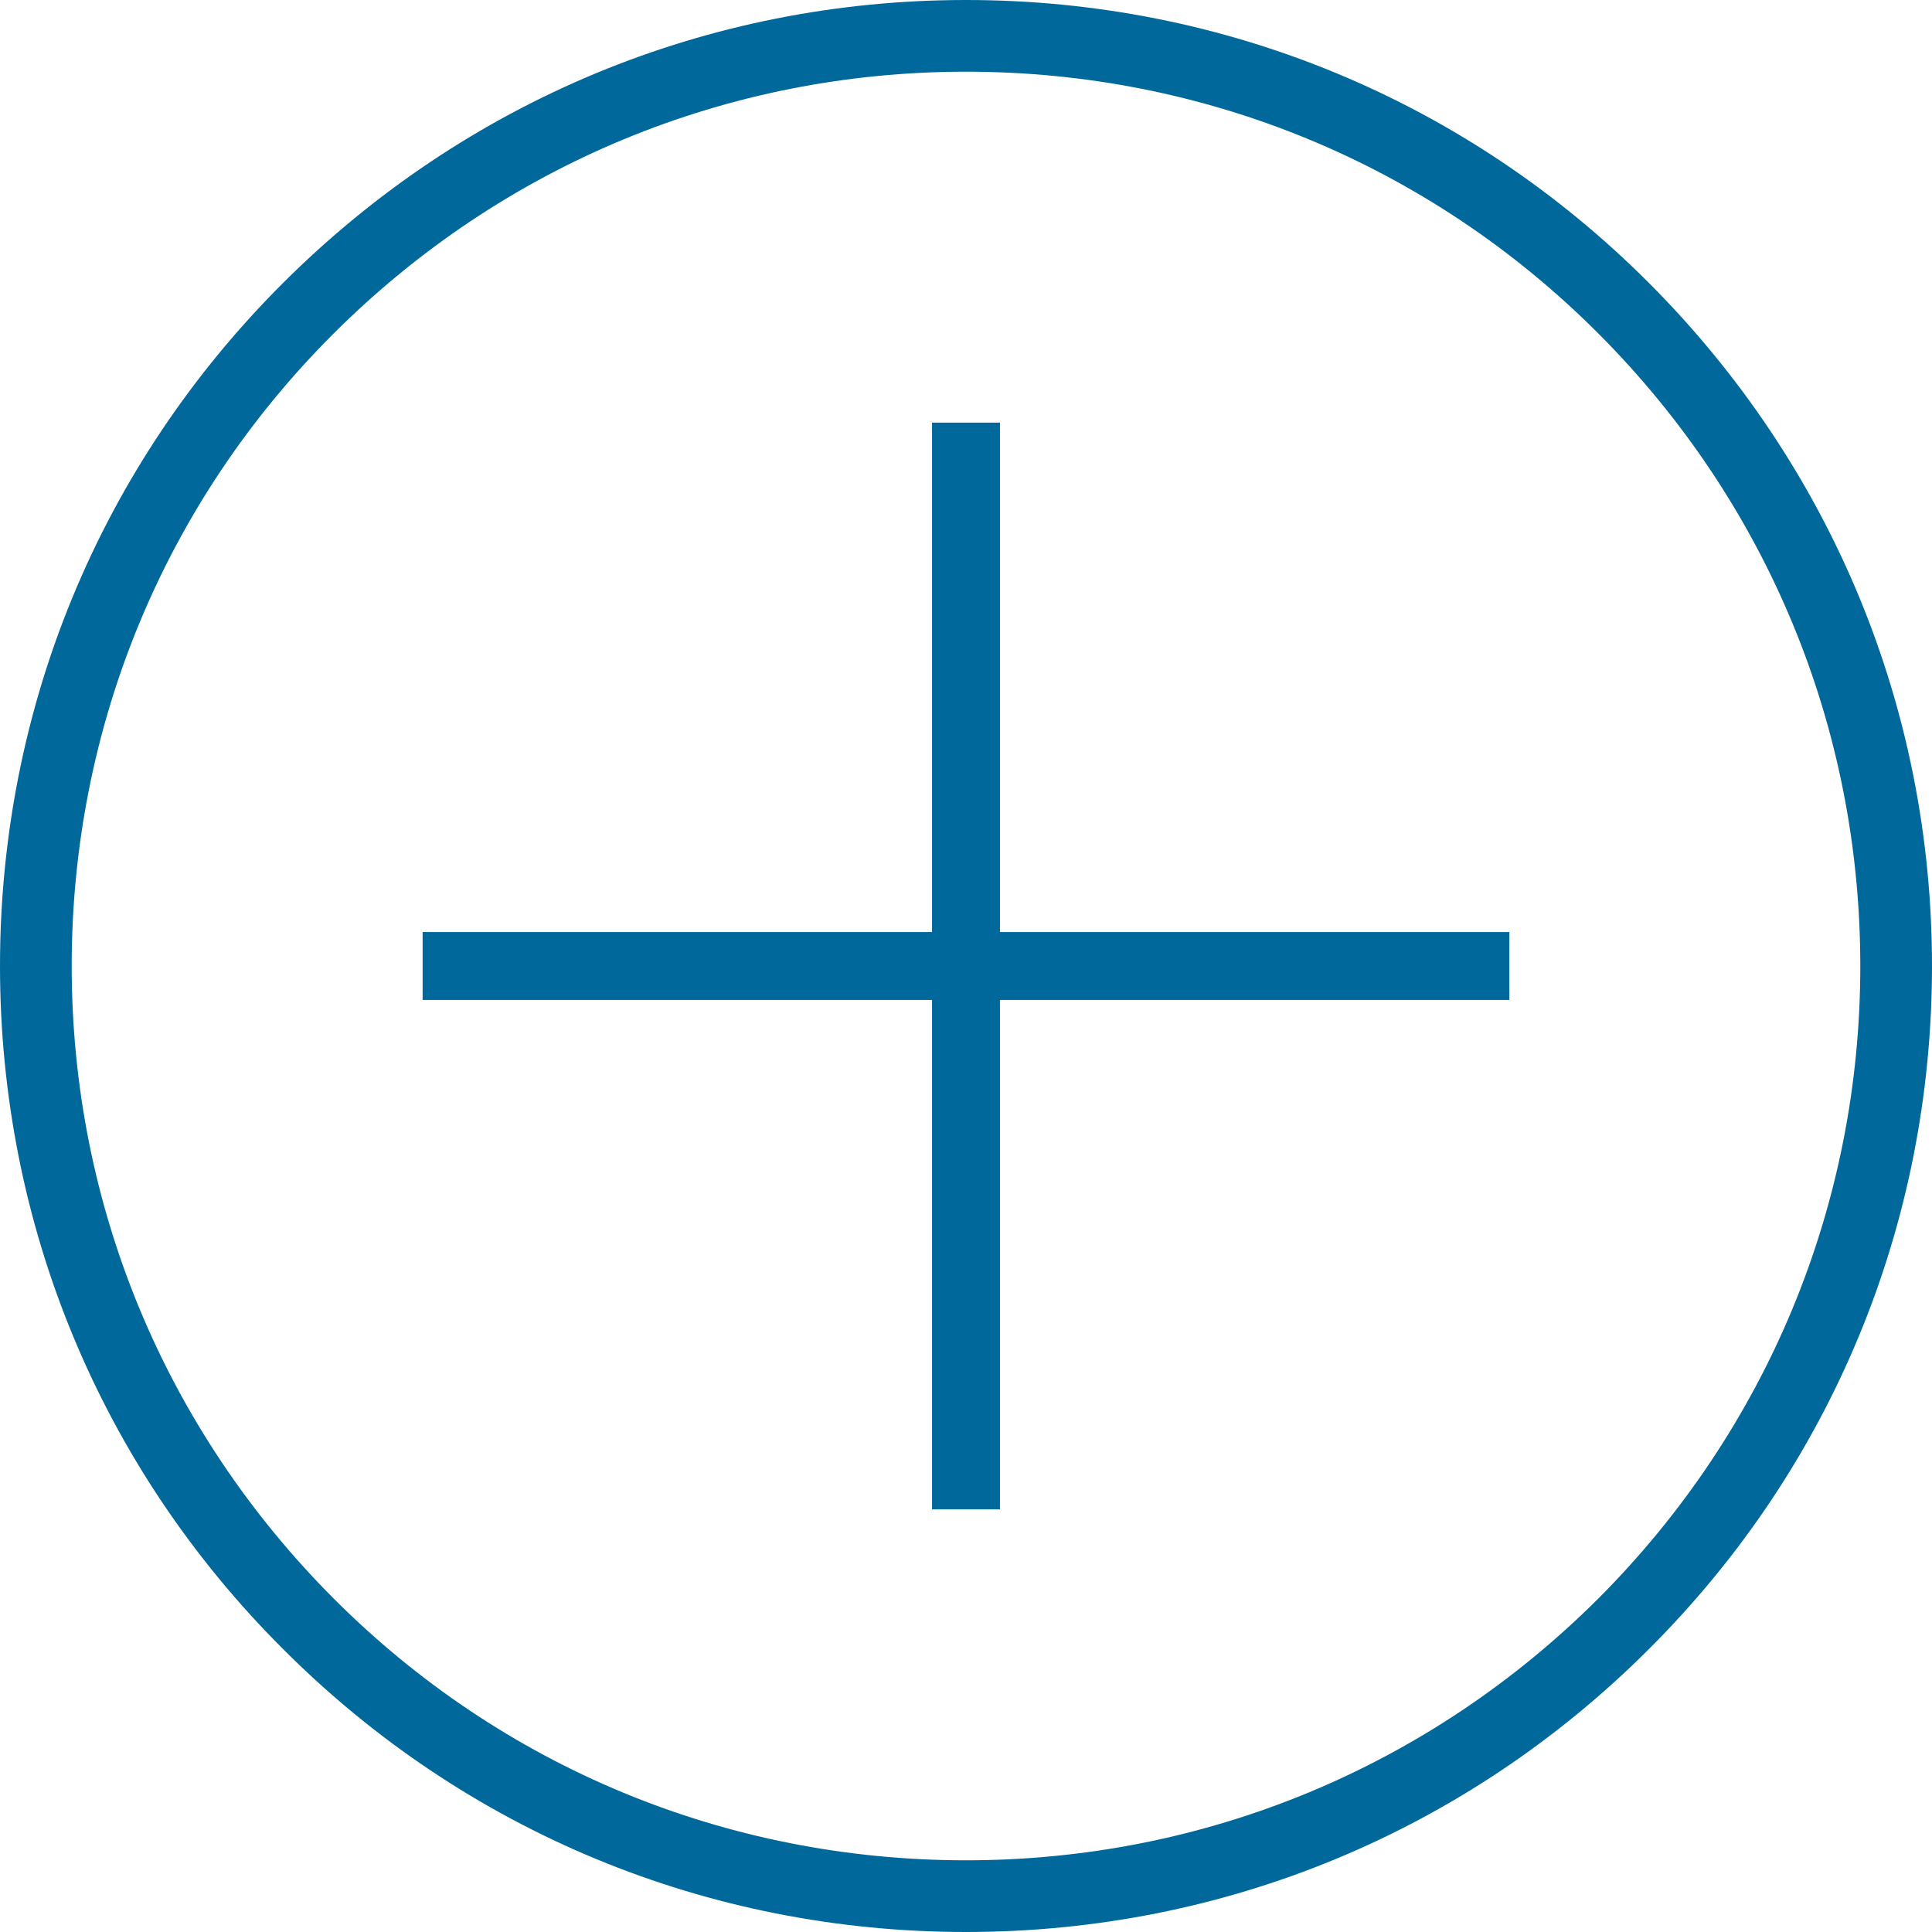 <?xml version="1.0" encoding="utf-8"?>
<!-- Generator: Adobe Illustrator 20.1.0, SVG Export Plug-In . SVG Version: 6.00 Build 0)  -->
<svg version="1.1" id="Layer_1" xmlns="http://www.w3.org/2000/svg" xmlns:xlink="http://www.w3.org/1999/xlink" x="0px" y="0px"
	 viewBox="0 0 512 512" style="enable-background:new 0 0 512 512;" xml:space="preserve">
<style type="text/css">
	.st0{fill:#01689B;}
</style>
<path class="st0" d="M400,247v18H265v135h-18V265H112v-18h135V112h18v135H400z M512,256c0,68.4-26.6,132.7-75,181
	c-48.4,48.4-112.6,75-181,75s-132.7-26.6-181-75C26.6,388.7,0,324.4,0,256S26.6,123.3,75,75S187.6,0,256,0s132.7,26.6,181,75
	S512,187.6,512,256z M493,256c0-63.3-24.7-122.8-69.4-167.6S319.3,19,256,19S133.2,43.7,88.4,88.4S19,192.7,19,256
	s24.7,122.8,69.4,167.6S192.7,493,256,493s122.8-24.7,167.6-69.4C468.3,378.8,493,319.3,493,256z"/>
</svg>
